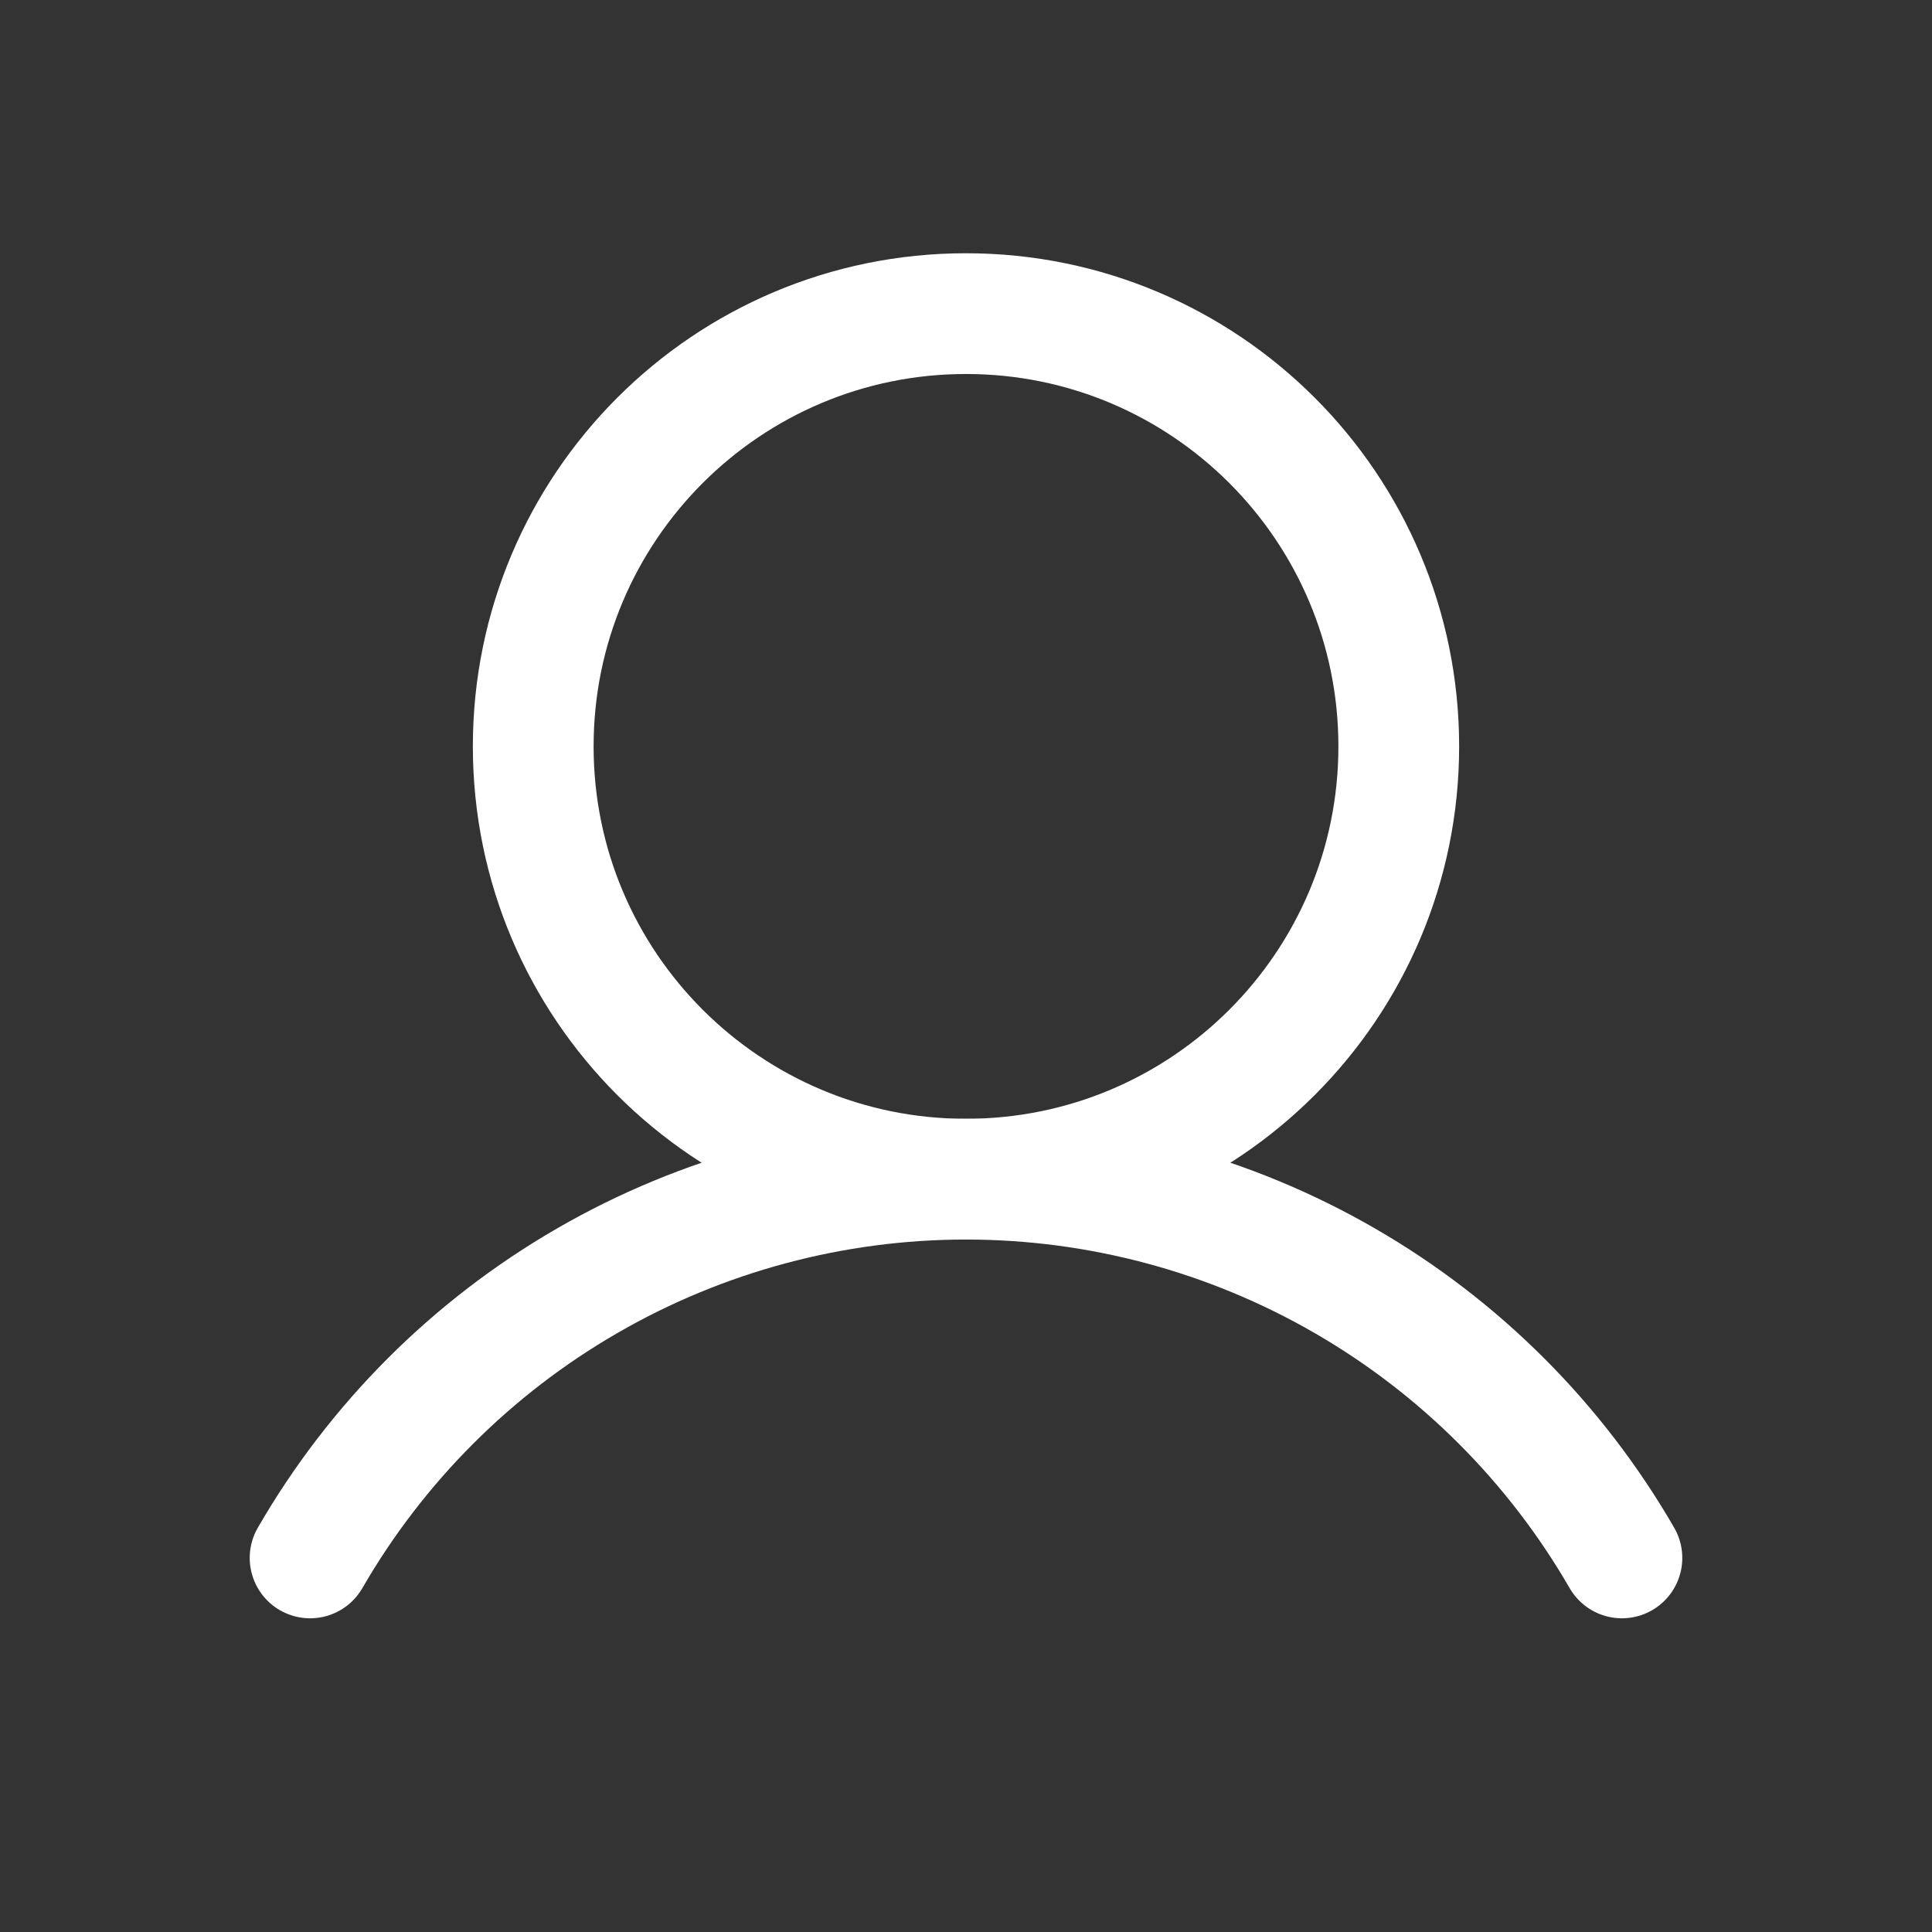 <svg width="24" height="24" viewBox="0 0 24 24" fill="none" xmlns="http://www.w3.org/2000/svg">
<rect x="0" y="0" width="24" height="24" fill="#333333" stroke="none"/>
<path d="M12 14.648C14.969 14.648 17.376 12.241 17.376 9.272C17.376 6.303 14.969 3.896 12 3.896C9.031 3.896 6.624 6.303 6.624 9.272C6.624 12.241 9.031 14.648 12 14.648Z" stroke="white" stroke-width="1.5" stroke-miterlimit="10"/>
<path d="M3.852 19.353C4.678 17.923 5.865 16.735 7.296 15.909C8.726 15.083 10.348 14.648 12 14.648C13.652 14.648 15.274 15.083 16.704 15.909C18.135 16.735 19.322 17.923 20.148 19.353" stroke="white" stroke-width="1.5" stroke-linecap="round" stroke-linejoin="round"/>
</svg>
